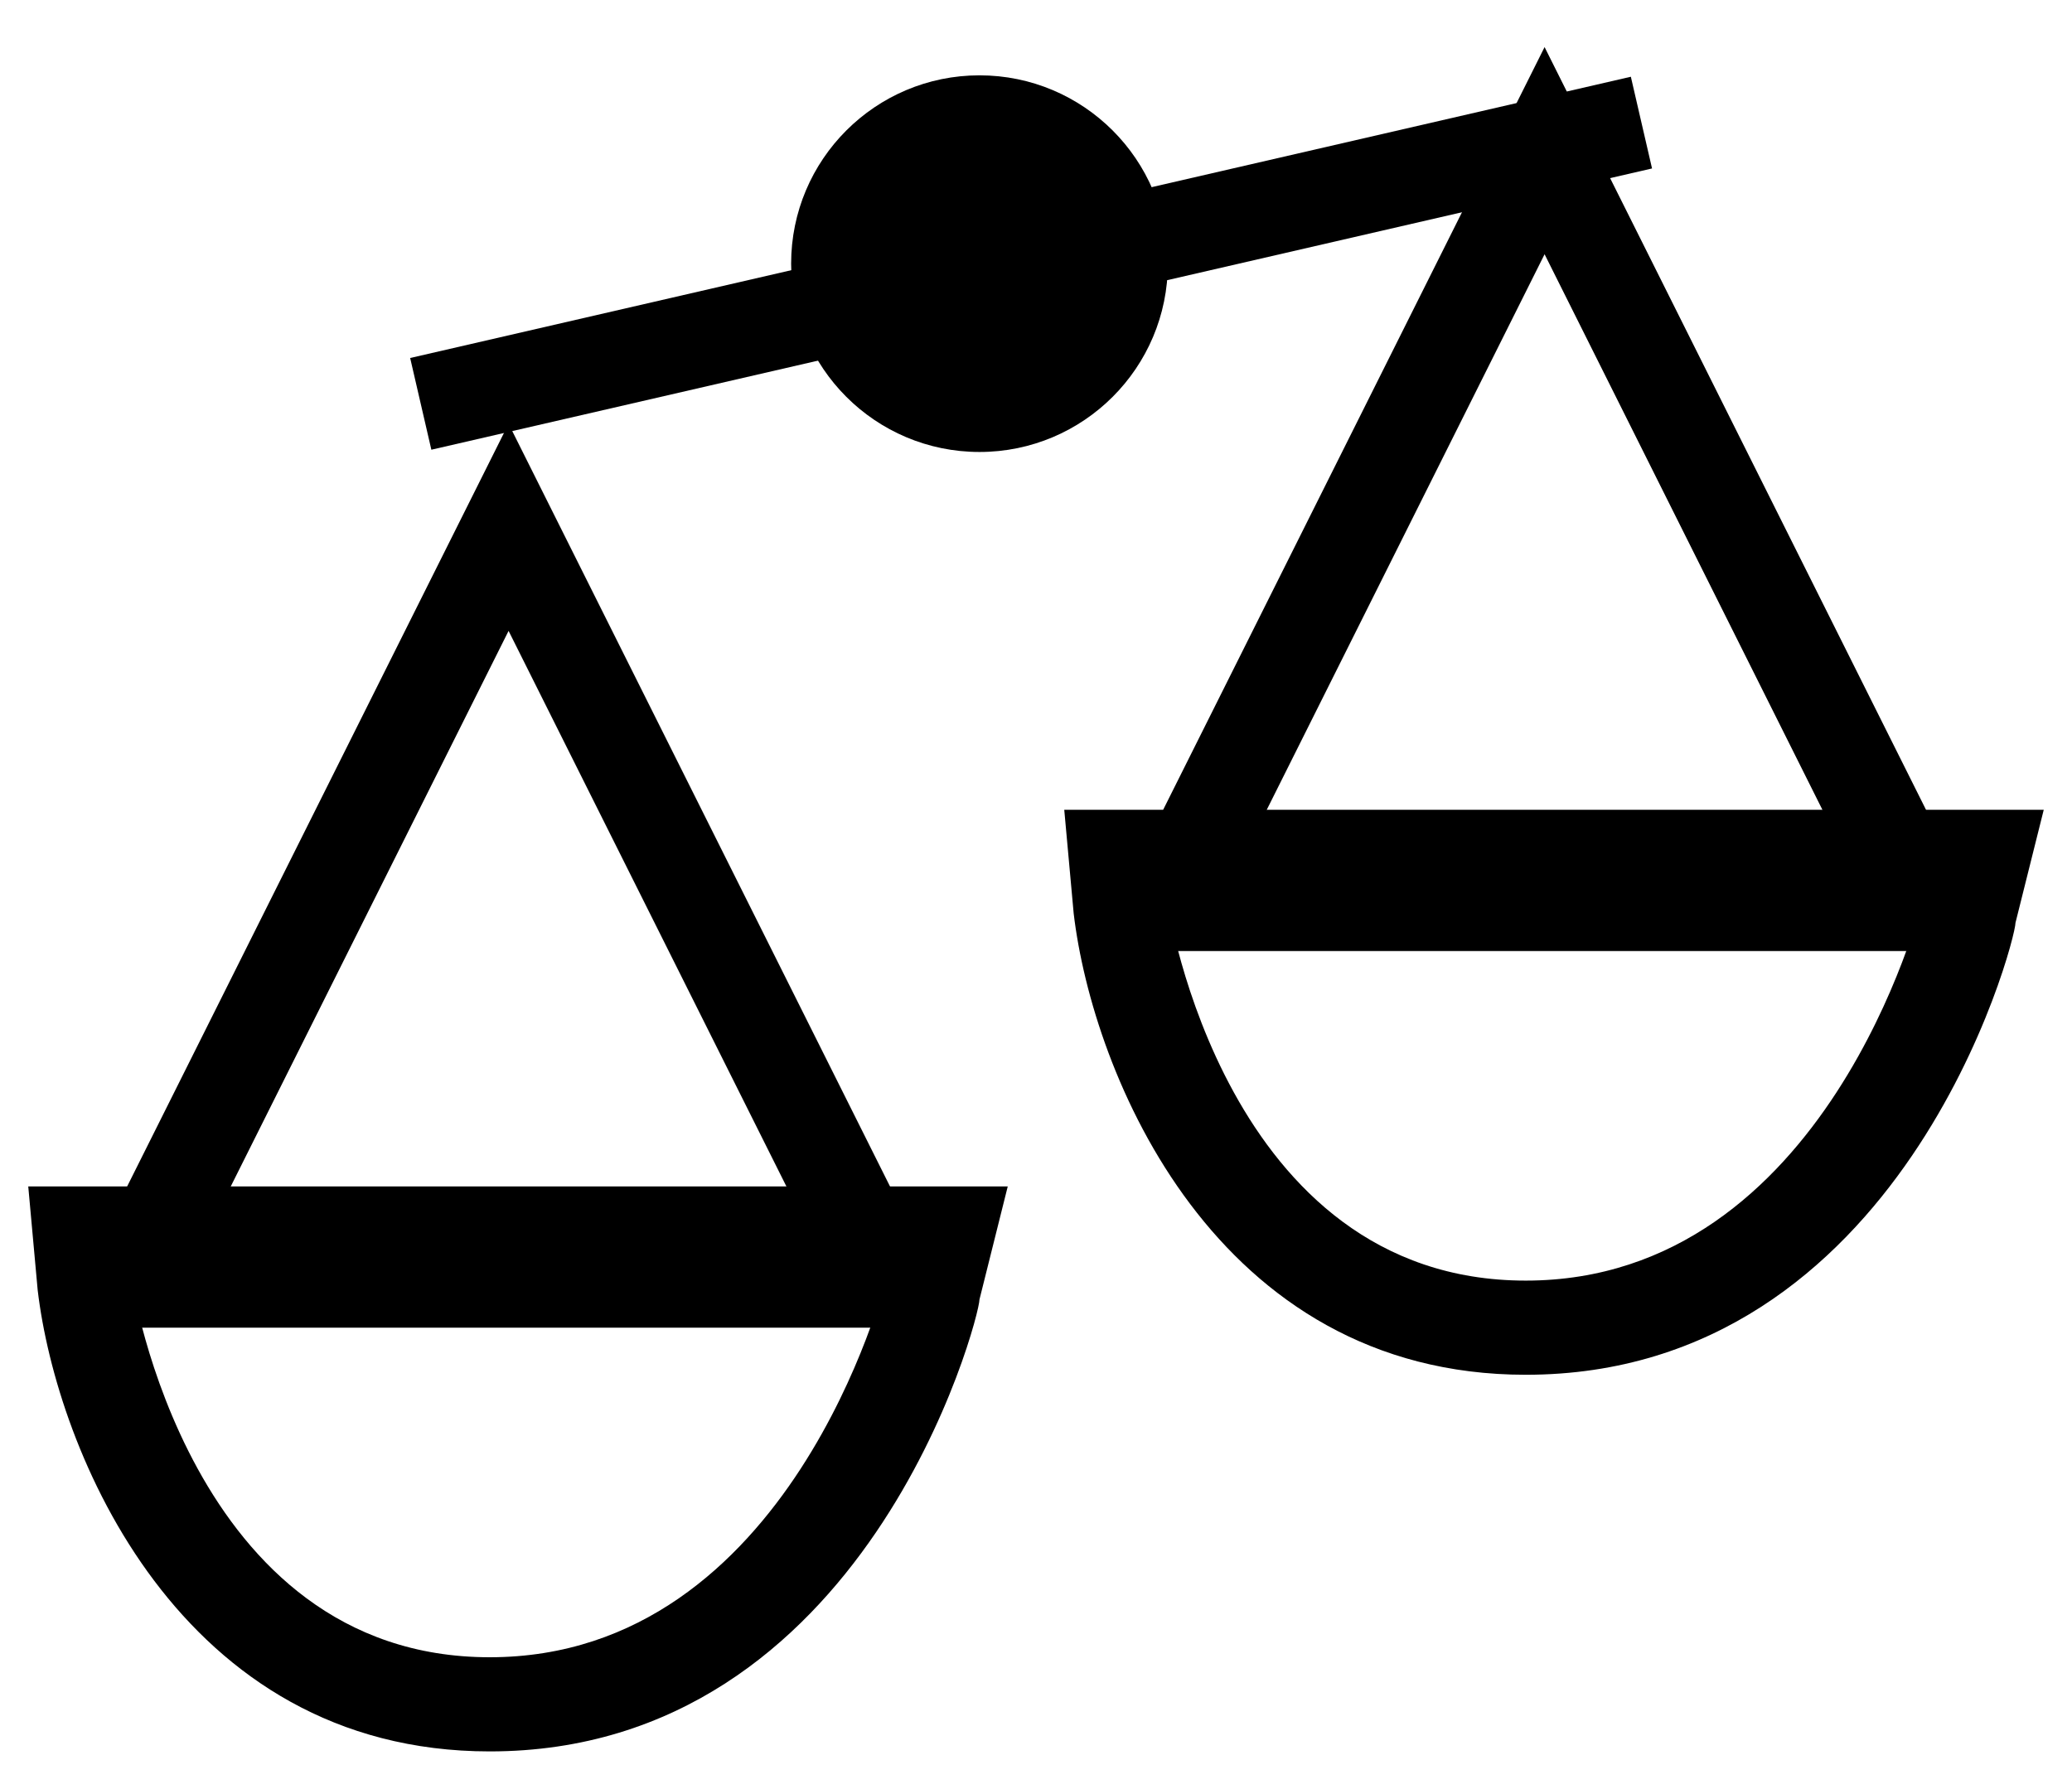 <svg xmlns="http://www.w3.org/2000/svg" width="22" height="19" viewBox="0 0 22 19"><path d="M4.355 3.802L17.316.815l.225.974L4.58 4.776z"/><circle cx="10.4" cy="2.8" r="2"/><path d="M9.4 13.6s-1 4-4.2 4-3.8-4-3.8-4h8m1.3-1H.3l.1 1.1c.2 1.7 1.5 4.9 4.8 4.9 4 0 5.2-4.6 5.2-4.8l.3-1.2z"/><path d="M10.2 14.1H.6l4.8-9.6 4.8 9.6zm-8-1h6.4L5.4 6.7l-3.2 6.4zm18.2-3.5s-1 4-4.2 4-3.8-4-3.8-4h8m1.3-1H11.3l.1 1.1c.2 1.7 1.5 4.9 4.8 4.9 4 0 5.2-4.6 5.2-4.8l.3-1.2z"/><path d="M21.2 10.1h-9.6L16.4.5l4.8 9.6zm-8-1h6.4l-3.2-6.4-3.2 6.4z"/></svg>